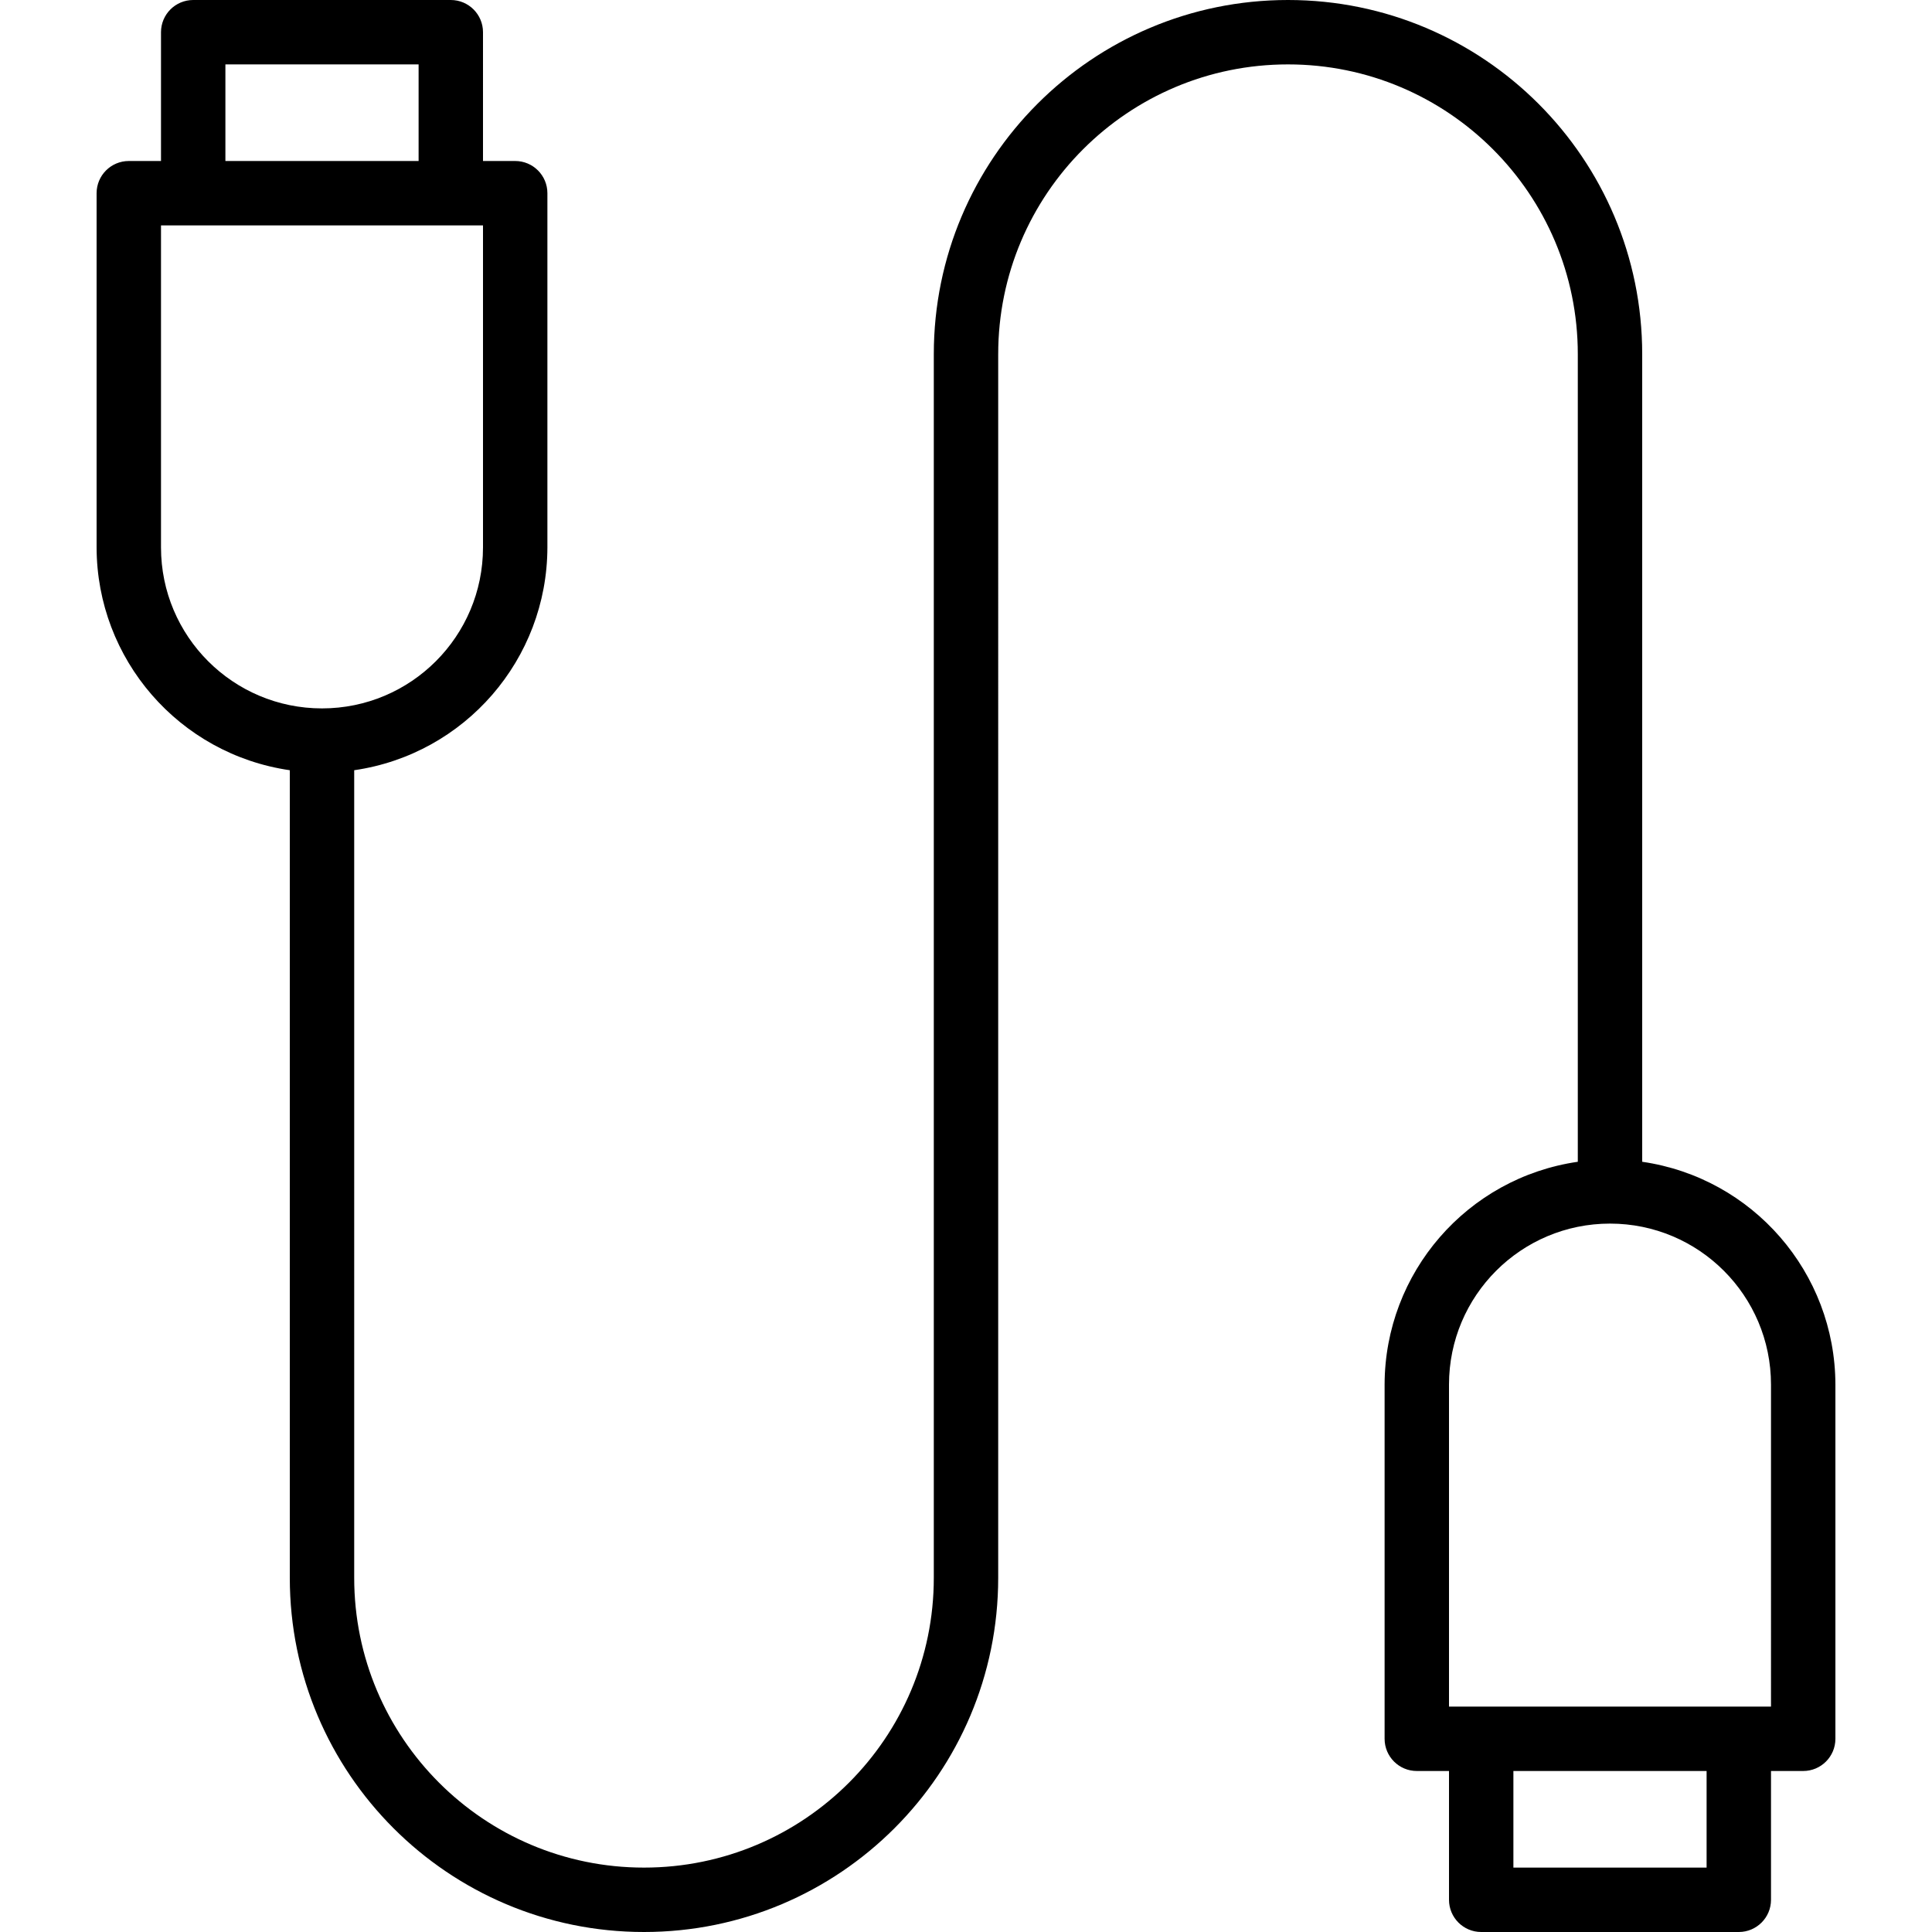 <?xml version="1.0" encoding="iso-8859-1"?>
<!-- Generator: Adobe Illustrator 19.0.0, SVG Export Plug-In . SVG Version: 6.00 Build 0)  -->
<svg version="1.1" id="Capa_1" xmlns="http://www.w3.org/2000/svg" xmlns:xlink="http://www.w3.org/1999/xlink" x="0px" y="0px"
	 viewBox="0 0 480 480" style="enable-background:new 0 0 480 480;" xml:space="preserve">
<g>
	<g>
		<path d="M408,288.64V88c0-48.601-39.399-88-88-88s-88,39.399-88,88v304c0,39.764-32.235,72-72,72c-39.764,0-72-32.236-72-72
			V191.36c27.517-3.992,47.947-27.555,48-55.36V48c0-4.418-3.582-8-8-8h-8V8c0-4.418-3.582-8-8-8H48c-4.418,0-8,3.582-8,8v32h-8
			c-4.418,0-8,3.582-8,8v88c0.053,27.805,20.483,51.367,48,55.36V392c0,48.601,39.399,88,88,88s88-39.399,88-88V88
			c0-39.765,32.236-72,72-72c39.765,0,72,32.235,72,72v200.64c-27.517,3.992-47.947,27.555-48,55.36v88c0,4.418,3.582,8,8,8h8v32
			c0,4.418,3.582,8,8,8h64c4.418,0,8-3.582,8-8v-32h8c4.418,0,8-3.582,8-8v-88C455.947,316.195,435.517,292.633,408,288.64z M56,16
			h48v24H56V16z M40,136V56h80v80c0,22.091-17.909,40-40,40S40,158.091,40,136z M424,464h-48v-24h48V464z M440,424h-80v-80
			c0-22.091,17.909-40,40-40c22.091,0,40,17.909,40,40V424z"/>
	</g>
</g>
<g>
</g>
<g>
</g>
<g>
</g>
<g>
</g>
<g>
</g>
<g>
</g>
<g>
</g>
<g>
</g>
<g>
</g>
<g>
</g>
<g>
</g>
<g>
</g>
<g>
</g>
<g>
</g>
<g>
</g>
</svg>
